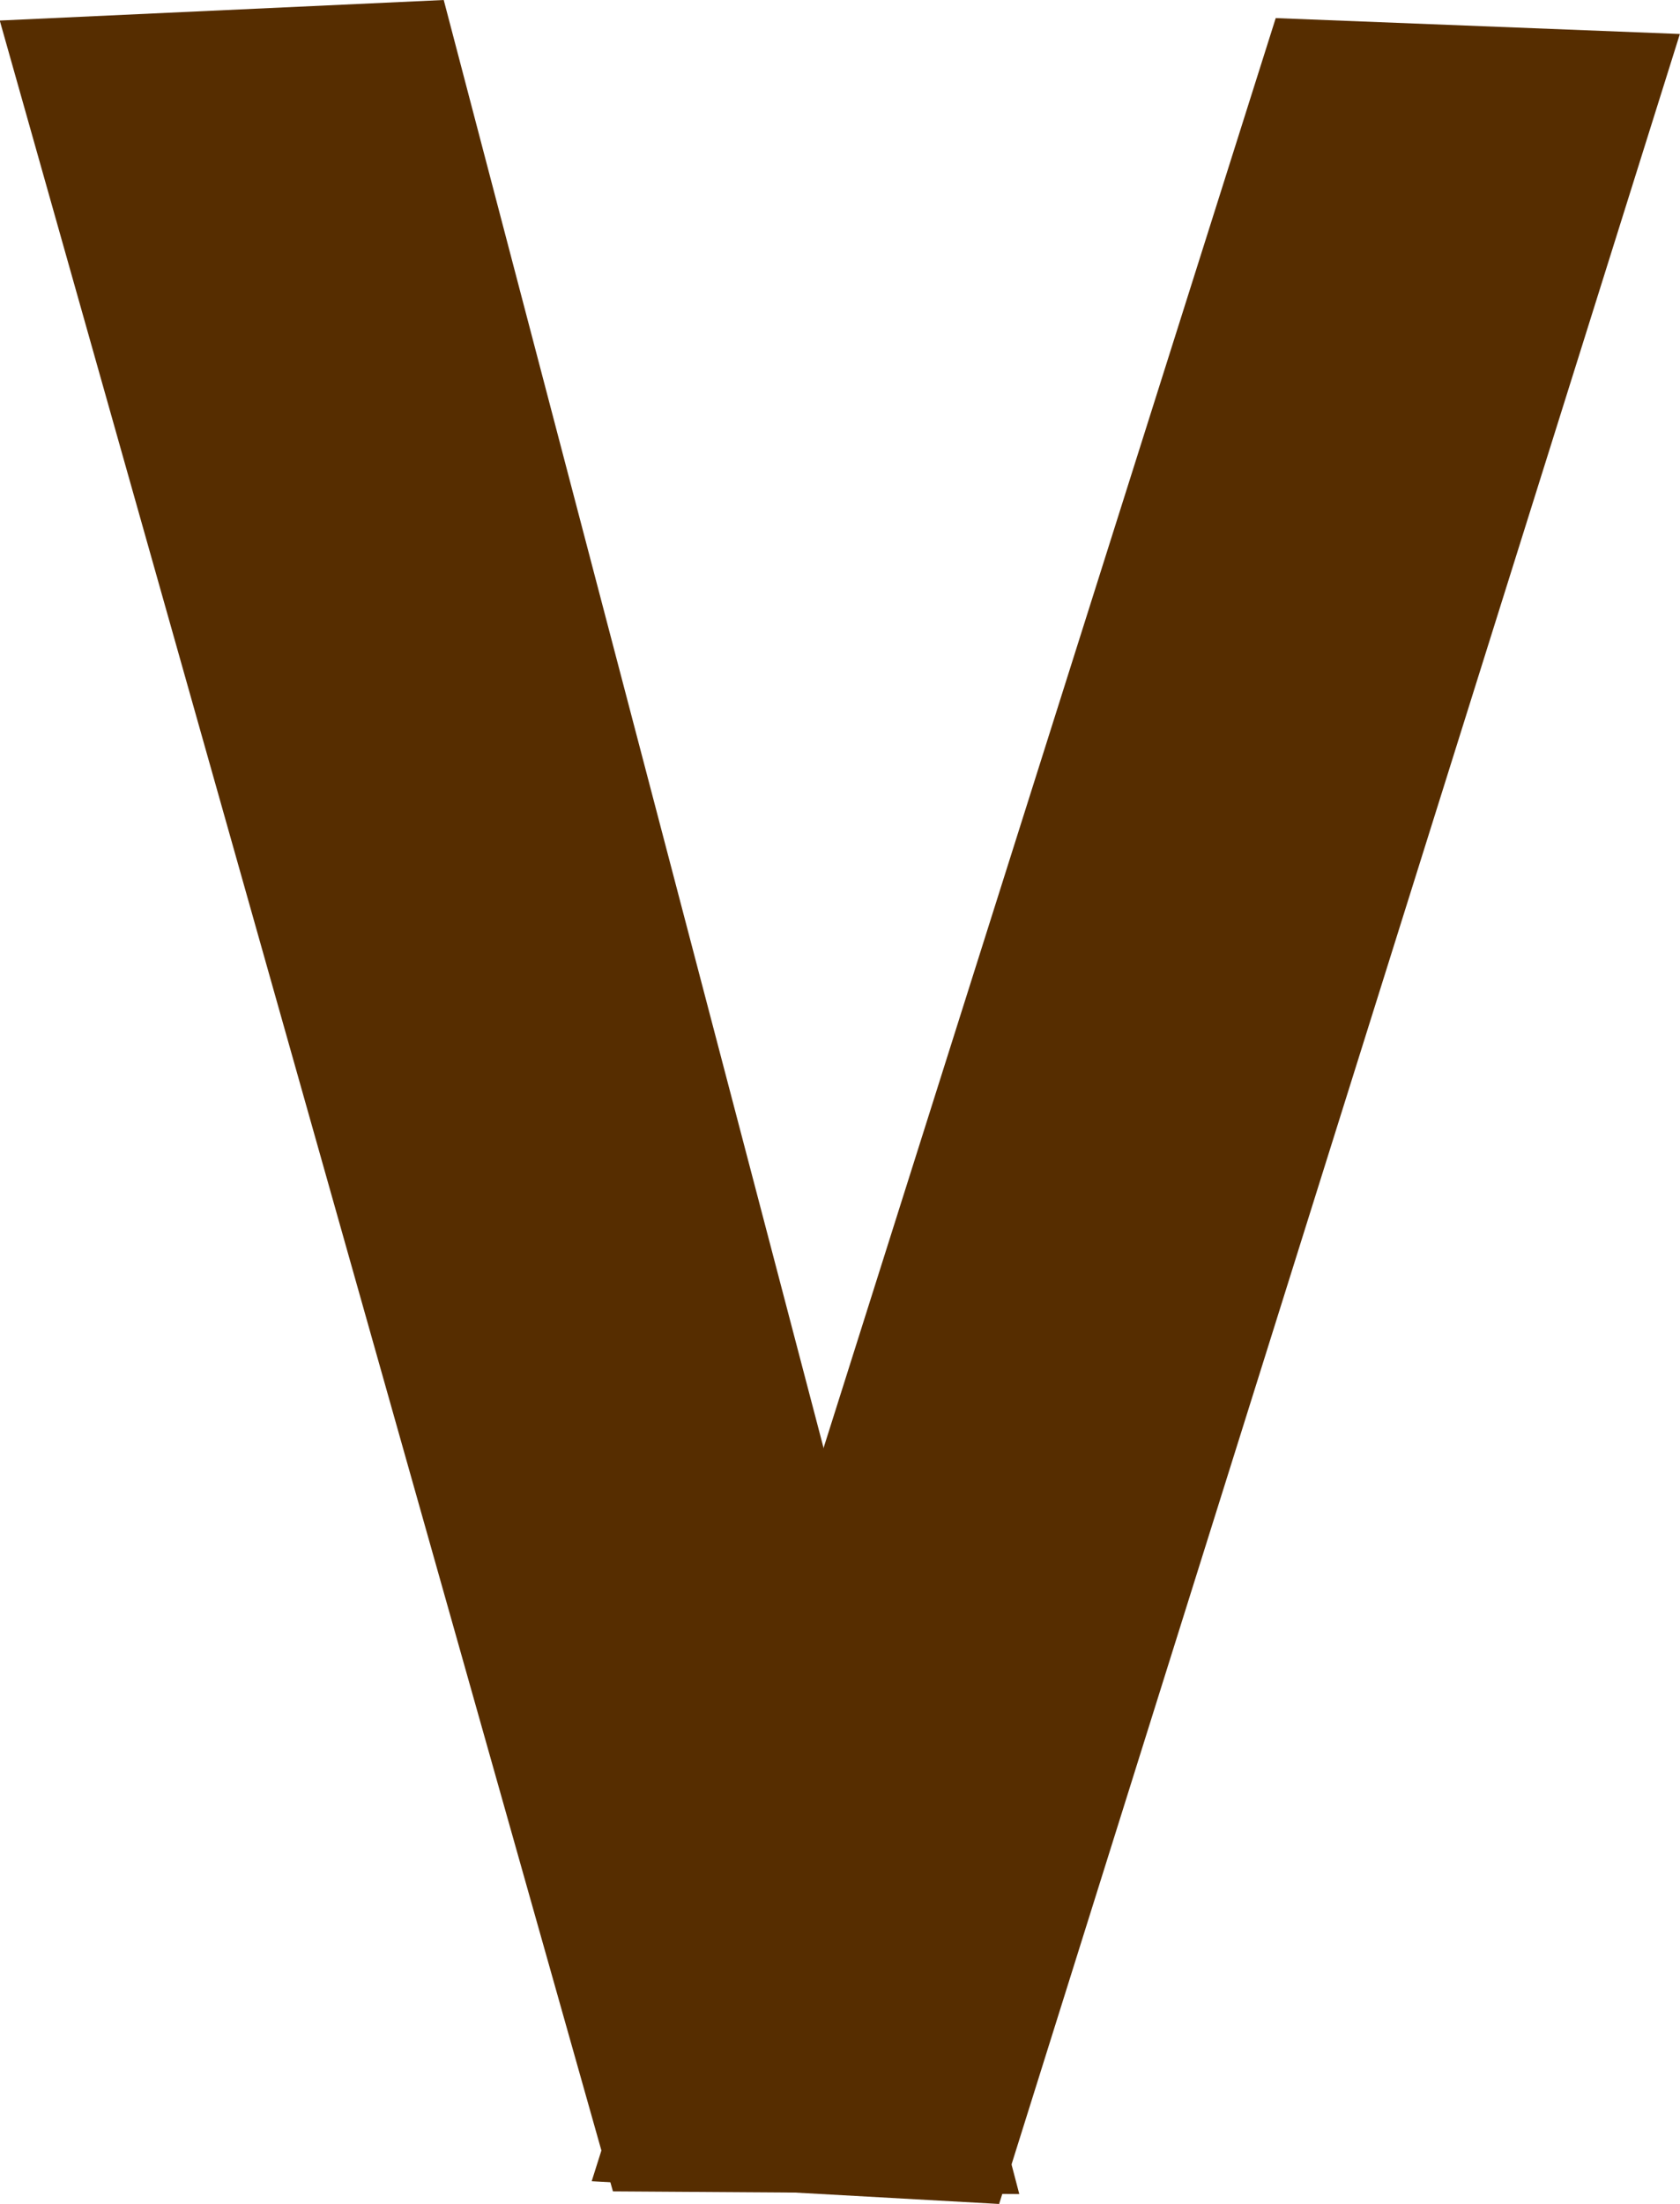 <svg version="1.1" xmlns="http://www.w3.org/2000/svg" xmlns:xlink="http://www.w3.org/1999/xlink" width="13.751" height="18.029" viewBox="0,0,13.751,18.029"><g transform="translate(-232.043,-189.166)"><g data-paper-data="{&quot;isPaintingLayer&quot;:true}" fill="#562d00" fill-rule="nonzero" stroke="none" stroke-width="0" stroke-linecap="butt" stroke-linejoin="miter" stroke-miterlimit="10" stroke-dasharray="" stroke-dashoffset="0" style="mix-blend-mode: normal"><path d="M245.793,189.444l-5.572,17.752l-3.335,-0.186l5.599,-17.696z"/><path d="M235.675,189.166l4.711,17.949l-3.326,-0.022l-5.019,-17.759z"/></g></g></svg>